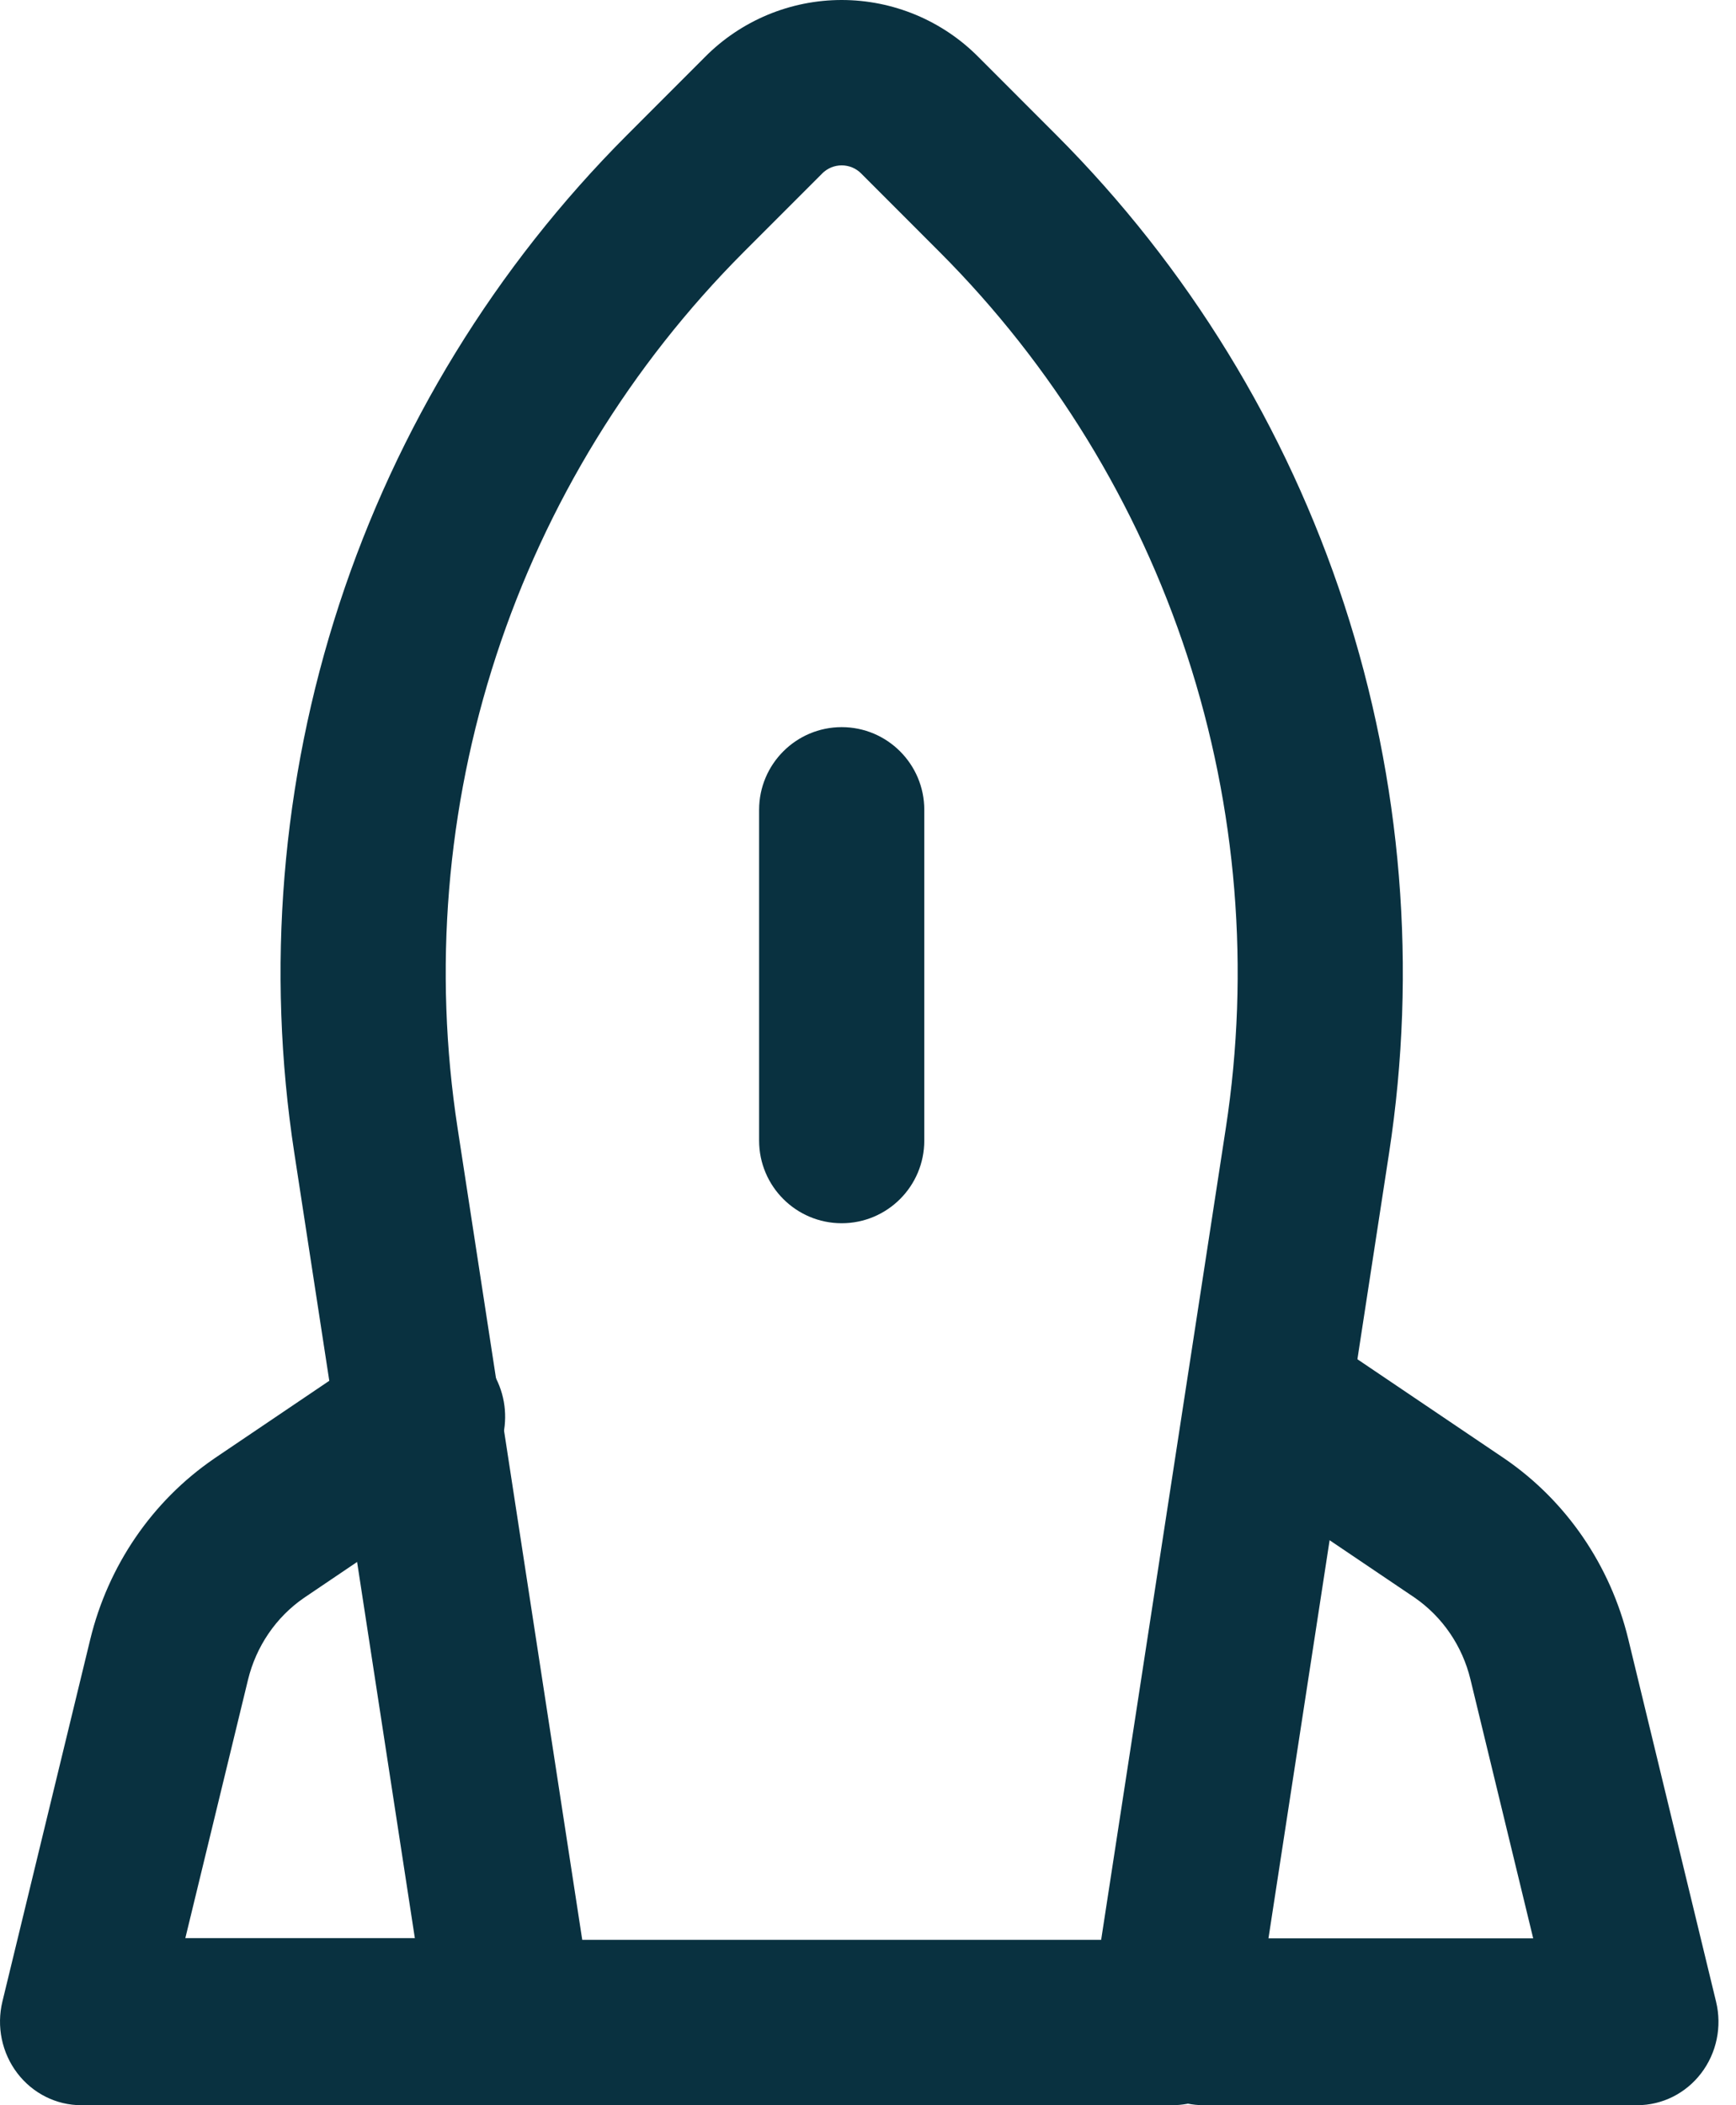 <svg width="33" height="40" viewBox="0 0 33 40" fill="none" xmlns="http://www.w3.org/2000/svg">
<path fill-rule="evenodd" clip-rule="evenodd" d="M9.348 26.048C9.817 26.781 9.619 27.765 8.906 28.247L5.779 30.36C5.248 30.725 4.869 31.281 4.714 31.918L3.523 36.825H9.788C10.641 36.825 11.333 37.536 11.333 38.413C11.333 39.289 10.641 40 9.788 40H1.545C1.07 40 0.621 39.775 0.328 39.39C0.035 39.005 -0.069 38.503 0.046 38.029L1.715 31.151C2.056 29.746 2.894 28.521 4.067 27.717L4.075 27.711L7.208 25.595C7.921 25.113 8.879 25.316 9.348 26.048Z" fill="#093140"/>
<path fill-rule="evenodd" clip-rule="evenodd" d="M23.319 26.047C23.788 25.316 24.746 25.113 25.459 25.594L28.6 27.714C29.773 28.517 30.611 29.739 30.952 31.143L32.621 38.033C32.736 38.506 32.632 39.007 32.339 39.391C32.046 39.776 31.597 40 31.121 40H22.879C22.025 40 21.333 39.29 21.333 38.415C21.333 37.54 22.025 36.83 22.879 36.83H29.145L27.952 31.909C27.798 31.273 27.418 30.718 26.887 30.353L23.76 28.243C23.047 27.762 22.849 26.779 23.319 26.047Z" fill="#093140"/>
<path fill-rule="evenodd" clip-rule="evenodd" d="M16 3.142C15.931 3.142 15.862 3.156 15.799 3.182C15.735 3.209 15.677 3.248 15.628 3.297L15.624 3.302L14.138 4.788C11.99 6.94 10.377 9.569 9.432 12.46C8.487 15.352 8.236 18.425 8.698 21.432L11.068 36.858H20.932L23.302 21.433C23.764 18.426 23.513 15.352 22.568 12.46C21.622 9.569 20.011 6.941 17.862 4.789C17.862 4.789 17.862 4.789 17.862 4.789L16.371 3.297C16.323 3.248 16.265 3.209 16.201 3.182C16.137 3.156 16.069 3.142 16 3.142ZM14.591 0.282C15.038 0.096 15.516 0 16 0C16.483 0 16.962 0.096 17.409 0.282C17.854 0.468 18.258 0.739 18.598 1.082C18.599 1.082 18.599 1.083 18.6 1.084L20.082 2.567C22.579 5.068 24.453 8.123 25.552 11.483C26.65 14.844 26.942 18.416 26.405 21.91L23.83 38.668C23.713 39.434 23.054 40 22.279 40H9.721C8.946 40 8.287 39.434 8.169 38.668L5.595 21.91C5.595 21.91 5.595 21.91 5.595 21.91C5.058 18.416 5.35 14.844 6.448 11.483C7.547 8.123 9.42 5.068 11.918 2.567L13.402 1.082C13.742 0.739 14.146 0.468 14.591 0.282ZM16 13.816C16.867 13.816 17.57 14.52 17.57 15.387V21.671C17.57 22.539 16.867 23.242 16 23.242C15.133 23.242 14.43 22.539 14.43 21.671V15.387C14.43 14.52 15.133 13.816 16 13.816Z" fill="#093140"/>
</svg>
